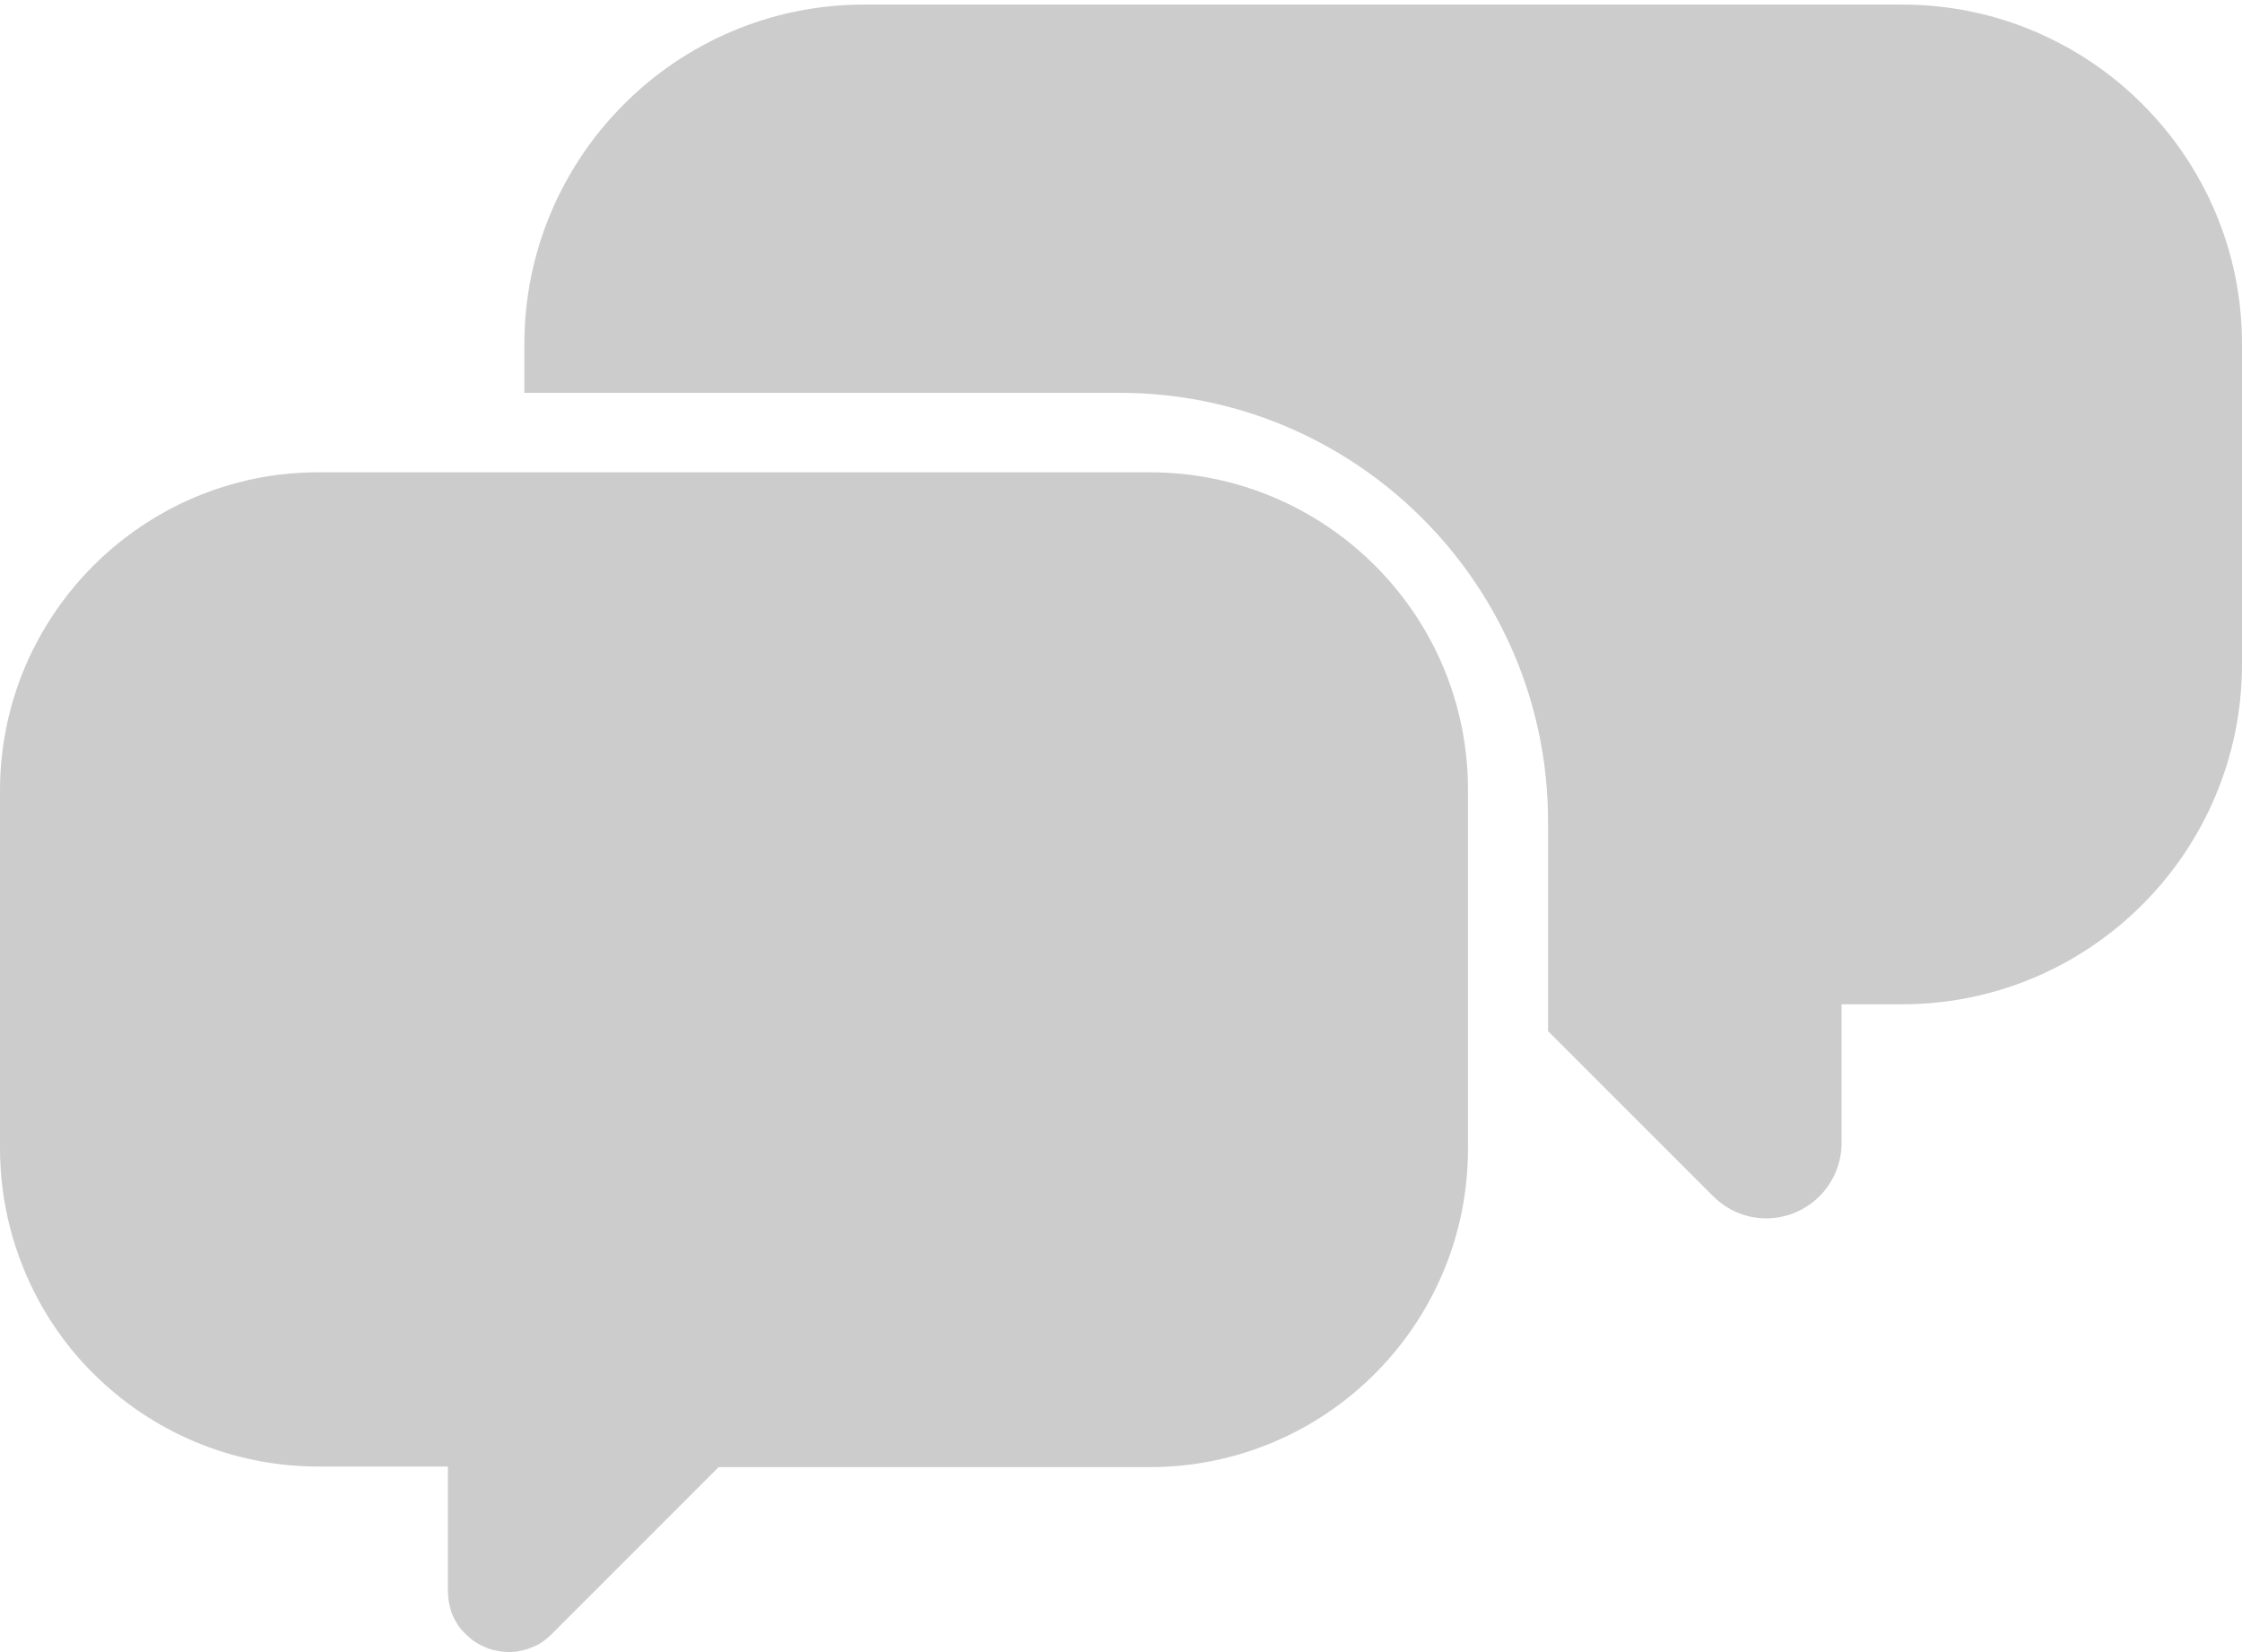 <?xml version="1.0" encoding="utf-8"?>
<!-- Generator: Adobe Illustrator 18.1.1, SVG Export Plug-In . SVG Version: 6.00 Build 0)  -->
<svg version="1.1" id="Layer_1" xmlns="http://www.w3.org/2000/svg" xmlns:xlink="http://www.w3.org/1999/xlink" x="0px" y="0px"
	 viewBox="0 0 736.3 542.5" enable-background="new 0 0 736.3 542.5" xml:space="preserve">
<path fill="#CCCCCC" d="M624.7,1.5H283.8c-61.6,0-111.6,50.1-111.6,111.6V129h195.5c77.6,0,140.7,63.1,140.7,140.8v68.8l54.2,54.2
	c4.7,4.7,10.9,7.3,17.4,7.3c13.7,0,24.8-11.1,24.8-24.8v-45.5h19.9c61.6,0,111.6-50.1,111.6-111.7V113.1
	C736.4,51.6,686.3,1.5,624.7,1.5L624.7,1.5z M624.7,1.5"/>
<path fill="#CCCCCC" d="M377.6,155.1h-273c-9,0-17.8,1.1-26.1,3.3C33.4,170,0,211,0,259.7v117.3c0,18.1,4.6,35,12.6,49.9
	c1.6,3,3.4,5.9,5.2,8.6c3.8,5.6,8,10.8,12.8,15.5c18.9,18.9,45.1,30.6,74,30.6h42.5v40.8c0,1,0.1,2,0.2,2.9c0,0.2,0.1,0.5,0.1,0.7
	c0.2,0.9,0.3,1.7,0.6,2.5c0,0.1,0,0.1,0,0.2c0.3,0.9,0.6,1.7,1,2.5c0.1,0.2,0.2,0.4,0.3,0.6c0.4,0.7,0.7,1.3,1.2,2
	c0,0.1,0.1,0.2,0.2,0.3c0.5,0.7,1,1.3,1.6,1.9c0.2,0.2,0.3,0.3,0.5,0.5c0.5,0.5,1,1,1.6,1.4c0.1,0.1,0.2,0.2,0.3,0.3
	c0.6,0.5,1.3,1,2,1.4c0.2,0.1,0.4,0.2,0.5,0.3c0.6,0.3,1.3,0.7,1.9,0.9c0.1,0.1,0.3,0.1,0.4,0.2c0.8,0.3,1.5,0.6,2.3,0.8
	c0.2,0.1,0.4,0.1,0.6,0.1c0.7,0.2,1.4,0.3,2,0.4c0.2,0,0.4,0.1,0.5,0.1c0.8,0.1,1.7,0.1,2.5,0.1c0.2,0,0.4,0,0.5,0
	c0.7,0,1.5-0.1,2.2-0.2c0.1,0,0.3-0.1,0.4-0.1c0.8-0.1,1.6-0.4,2.5-0.6c0.2,0,0.4-0.1,0.6-0.2c0.7-0.3,1.5-0.6,2.2-0.9
	c0.1,0,0.2-0.1,0.3-0.1c0.8-0.4,1.6-0.9,2.3-1.4c0.2-0.1,0.4-0.3,0.5-0.4c0.8-0.6,1.5-1.2,2.2-1.9l54.9-54.9h141.5
	c57.8,0,104.6-46.8,104.6-104.6V259.7C482.3,202,435.4,155.1,377.6,155.1L377.6,155.1z M377.6,155.1"/>
</svg>

